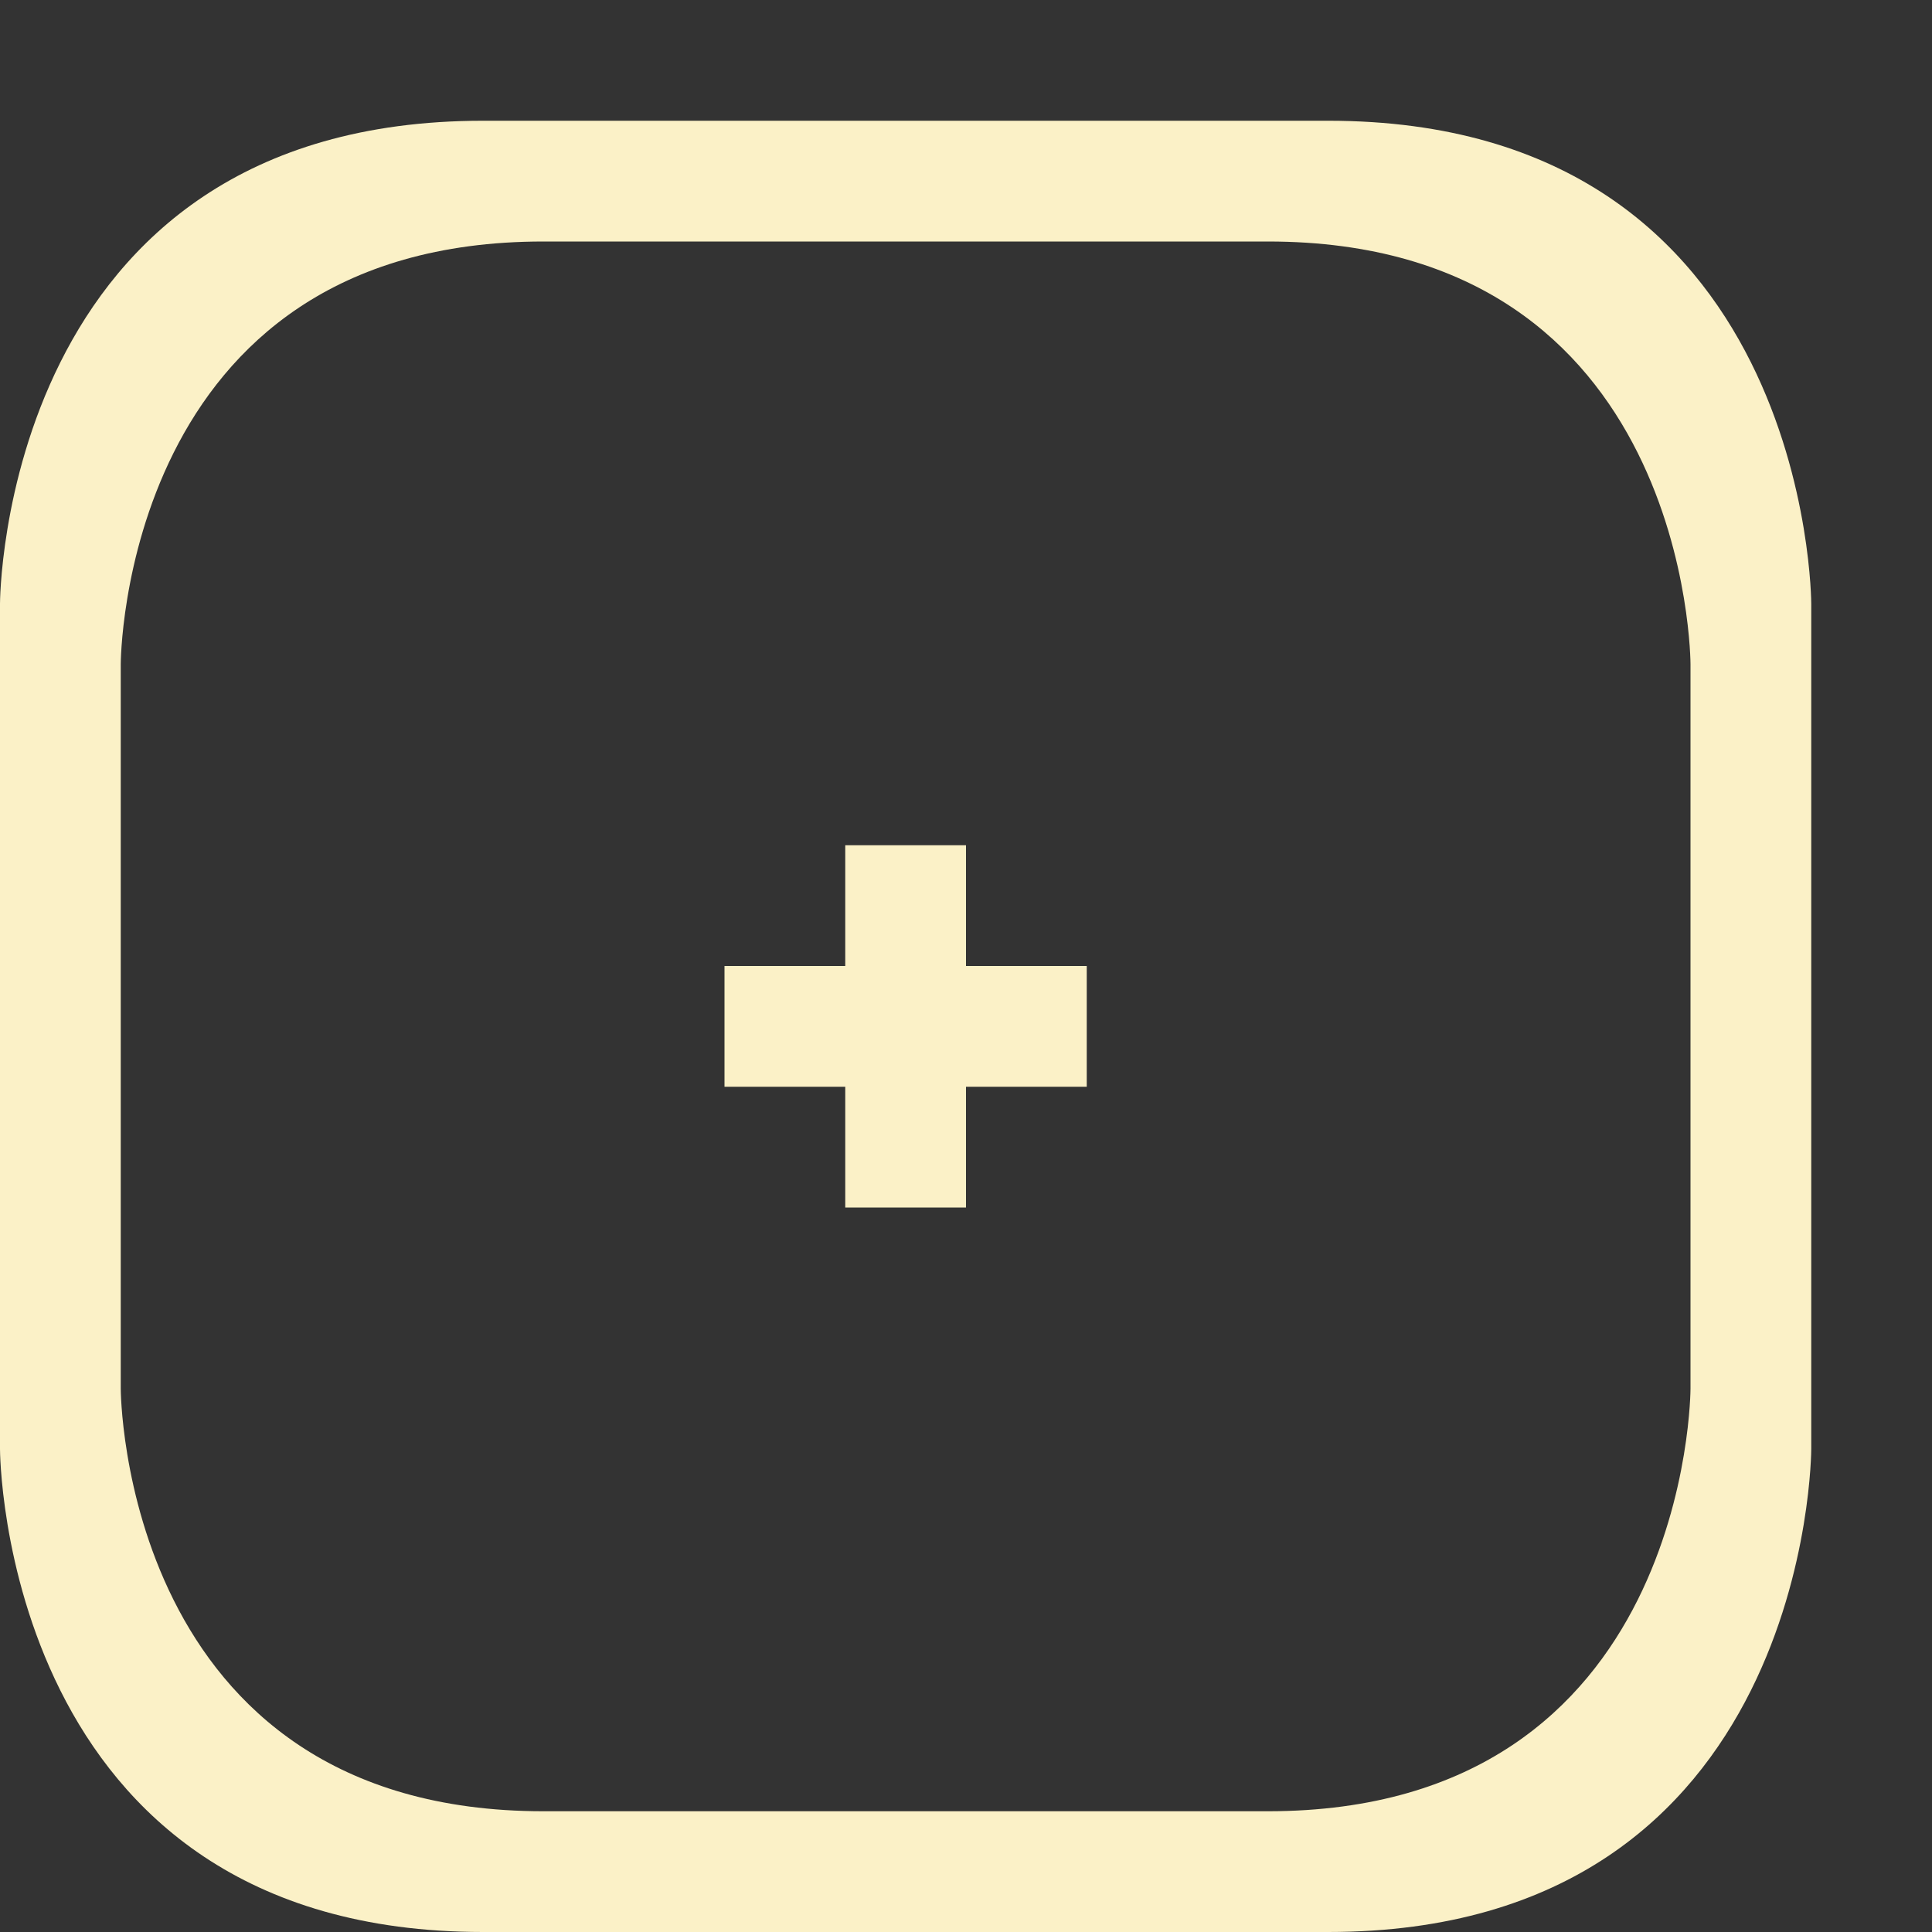 <svg xmlns="http://www.w3.org/2000/svg" width="16" height="16" version="1.1">
 <rect width="100%" height="100%" fill="#333333" stroke="none"/>
 <defs>
  <style id="current-color-scheme" type="text/css">
   .ColorScheme-Text { color:#fbf1c7; } .ColorScheme-Highlight { color:#4285f4; } .ColorScheme-NeutralText { color:#ff9800; } .ColorScheme-PositiveText { color:#4caf50; } .ColorScheme-NegativeText { color:#f44336; }
  </style>
 </defs>
 <path style="fill:currentColor" class="ColorScheme-Text" d="M 7,7 V 8 H 6 V 9 H 7 V 10 H 8 V 9 H 9 V 8 H 8 V 7 Z M 4,1 C 0,1 0,5 0,5 V 12 C 0,12 0,16 4,16 H 11 C 15,16 15,12 15,12 V 5 C 15,5 15,1 11,1 Z M 4.5,2 H 10.5 C 14,2 14,5.5 14,5.5 V 11.5 C 14,11.5 14,15 10.5,15 H 4.5 C 1,15 1,11.5 1,11.5 V 5.5 C 1,5.5 1,2 4.5,2 Z"/>
</svg>
